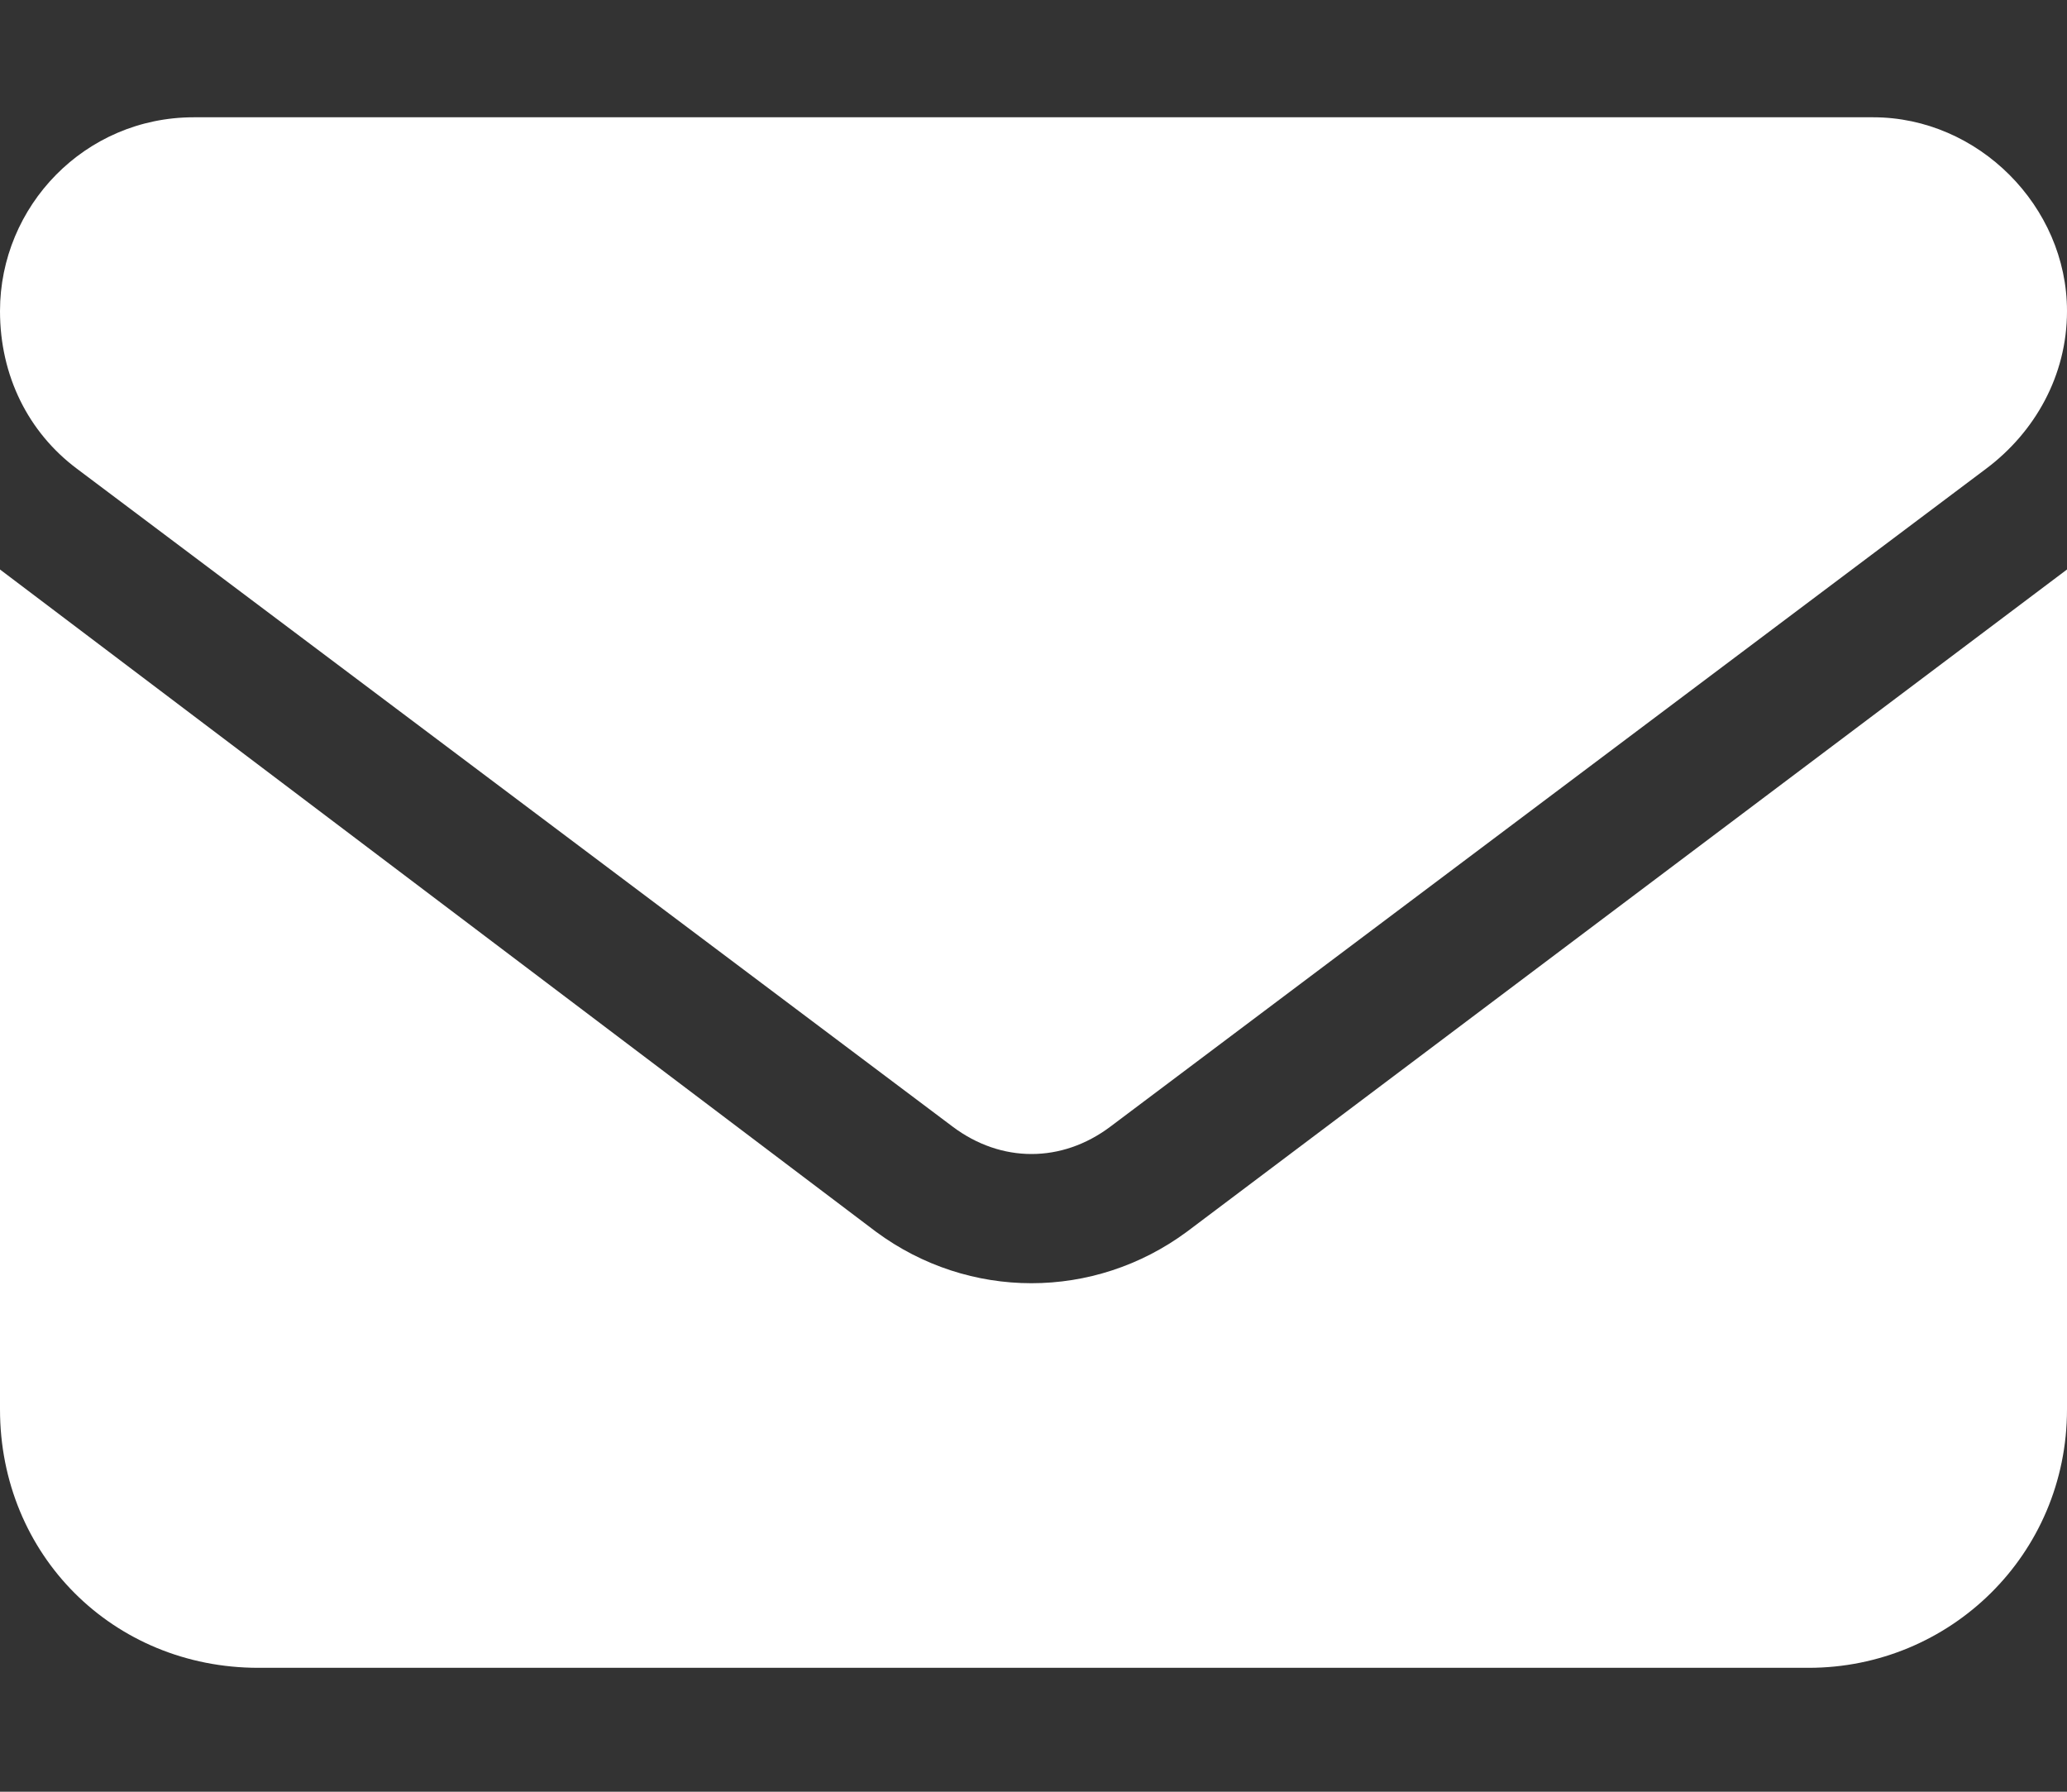 <svg width="15" height="13" viewBox="0 0 15 13" fill="none" xmlns="http://www.w3.org/2000/svg">
<rect x="0" y="0" width="15" height="13" fill="#333333" stroke="none"/>
<path d="M13.594 0.851C14.355 0.851 15 1.496 15 2.257C15 2.726 14.766 3.136 14.414 3.4L8.057 8.175C7.705 8.439 7.266 8.439 6.914 8.175L0.557 3.4C0.205 3.136 0 2.726 0 2.257C0 1.496 0.615 0.851 1.406 0.851H13.594ZM6.357 8.937C7.031 9.435 7.939 9.435 8.613 8.937L15 4.132V10.226C15 11.281 14.15 12.101 13.125 12.101H1.875C0.82 12.101 0 11.281 0 10.226V4.132L6.357 8.937Z" fill="white"/>
</svg>

